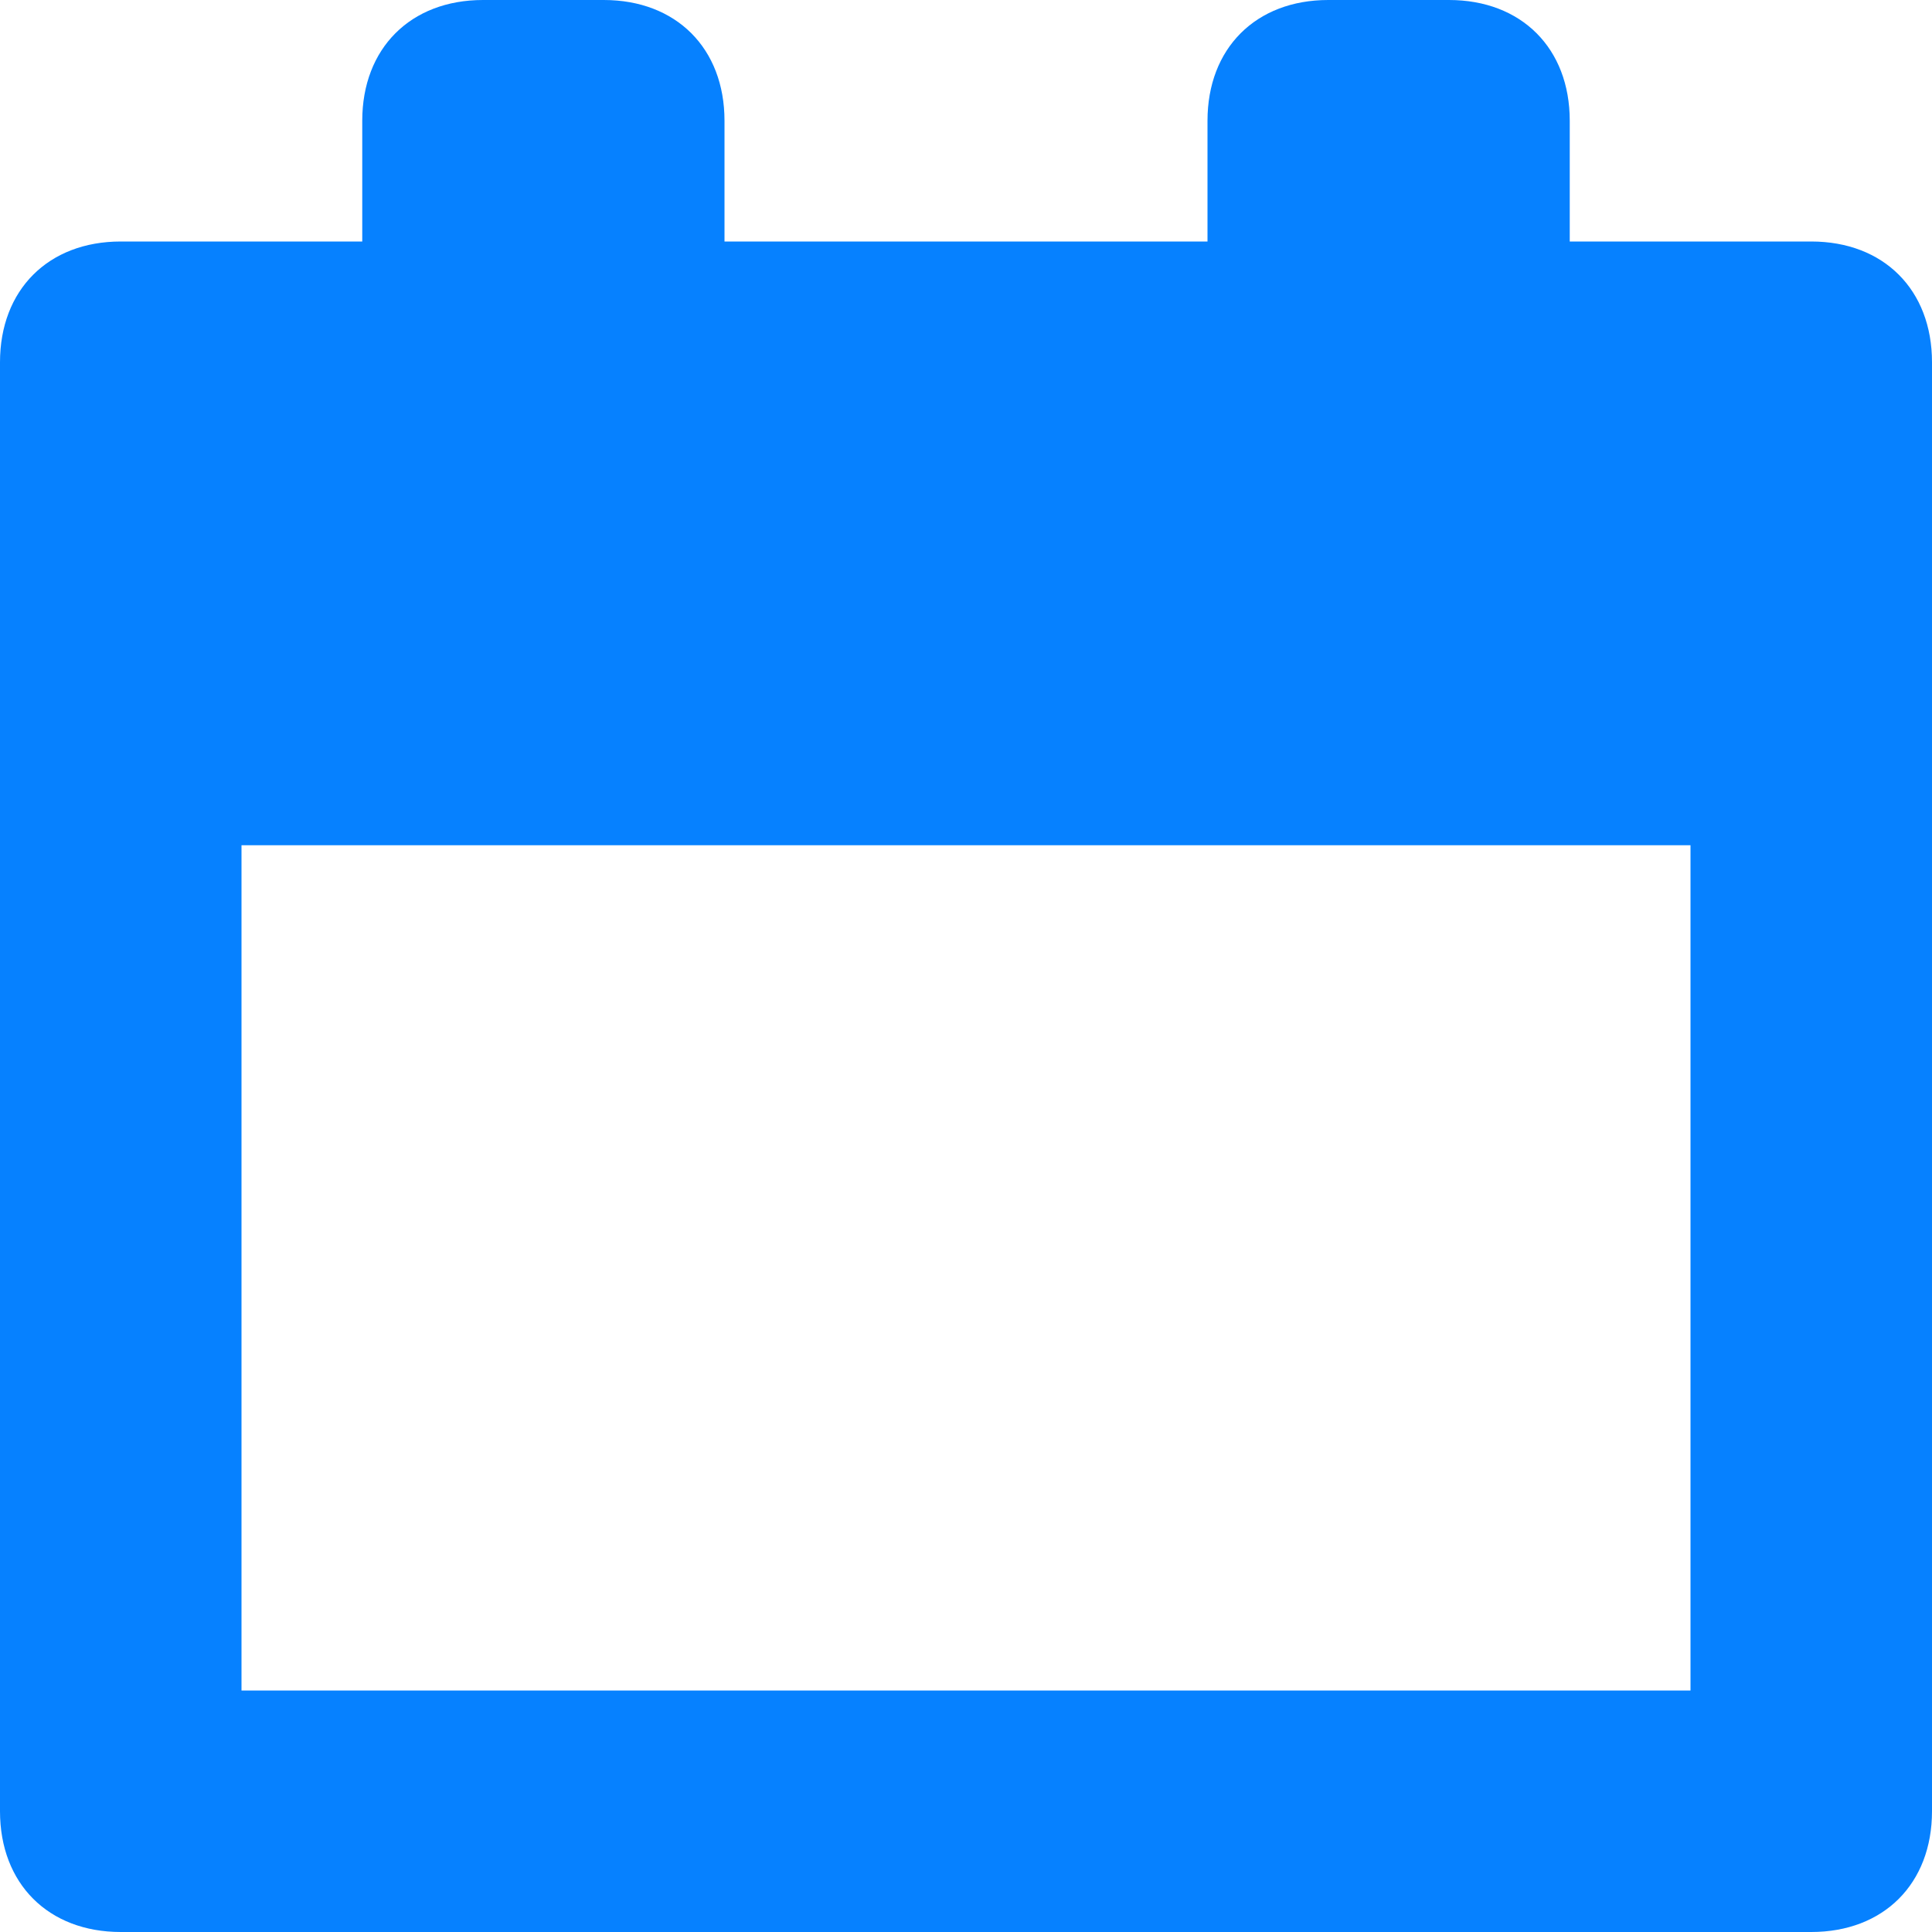 <?xml version="1.0" encoding="UTF-8"?>
<svg width="16px" height="16px" viewBox="0 0 16 16" version="1.1" xmlns="http://www.w3.org/2000/svg" xmlns:xlink="http://www.w3.org/1999/xlink">
    <!-- Generator: Sketch 52.5 (67469) - http://www.bohemiancoding.com/sketch -->
    <title>Fill 81 Copy</title>
    <desc>Created with Sketch.</desc>
    <g id="Page-1" stroke="none" stroke-width="1" fill="none" fill-rule="evenodd">
        <g id="D02_4_Sub-Categories-Filter" transform="translate(-898, -749)" fill="#0681FF">
            <g id="input/filled-copy-5" transform="translate(757, 725)">
                <path d="M155,38 L143,38 L143,31 L155,31 L155,38 Z M156,26 L154,26 L154,25 C154,24.4 153.6,24 153,24 L152,24 C151.4,24 151,24.4 151,25 L151,26 L147,26 L147,25 C147,24.4 146.6,24 146,24 L145,24 C144.4,24 144,24.4 144,25 L144,26 L142,26 C141.4,26 141,26.4 141,27 L141,39 C141,39.6 141.4,40 142,40 L156,40 C156.6,40 157,39.6 157,39 L157,27 C157,26.4 156.6,26 156,26 L156,26 Z" id="Fill-81-Copy"></path>
            </g>
        </g>
    </g>
</svg>